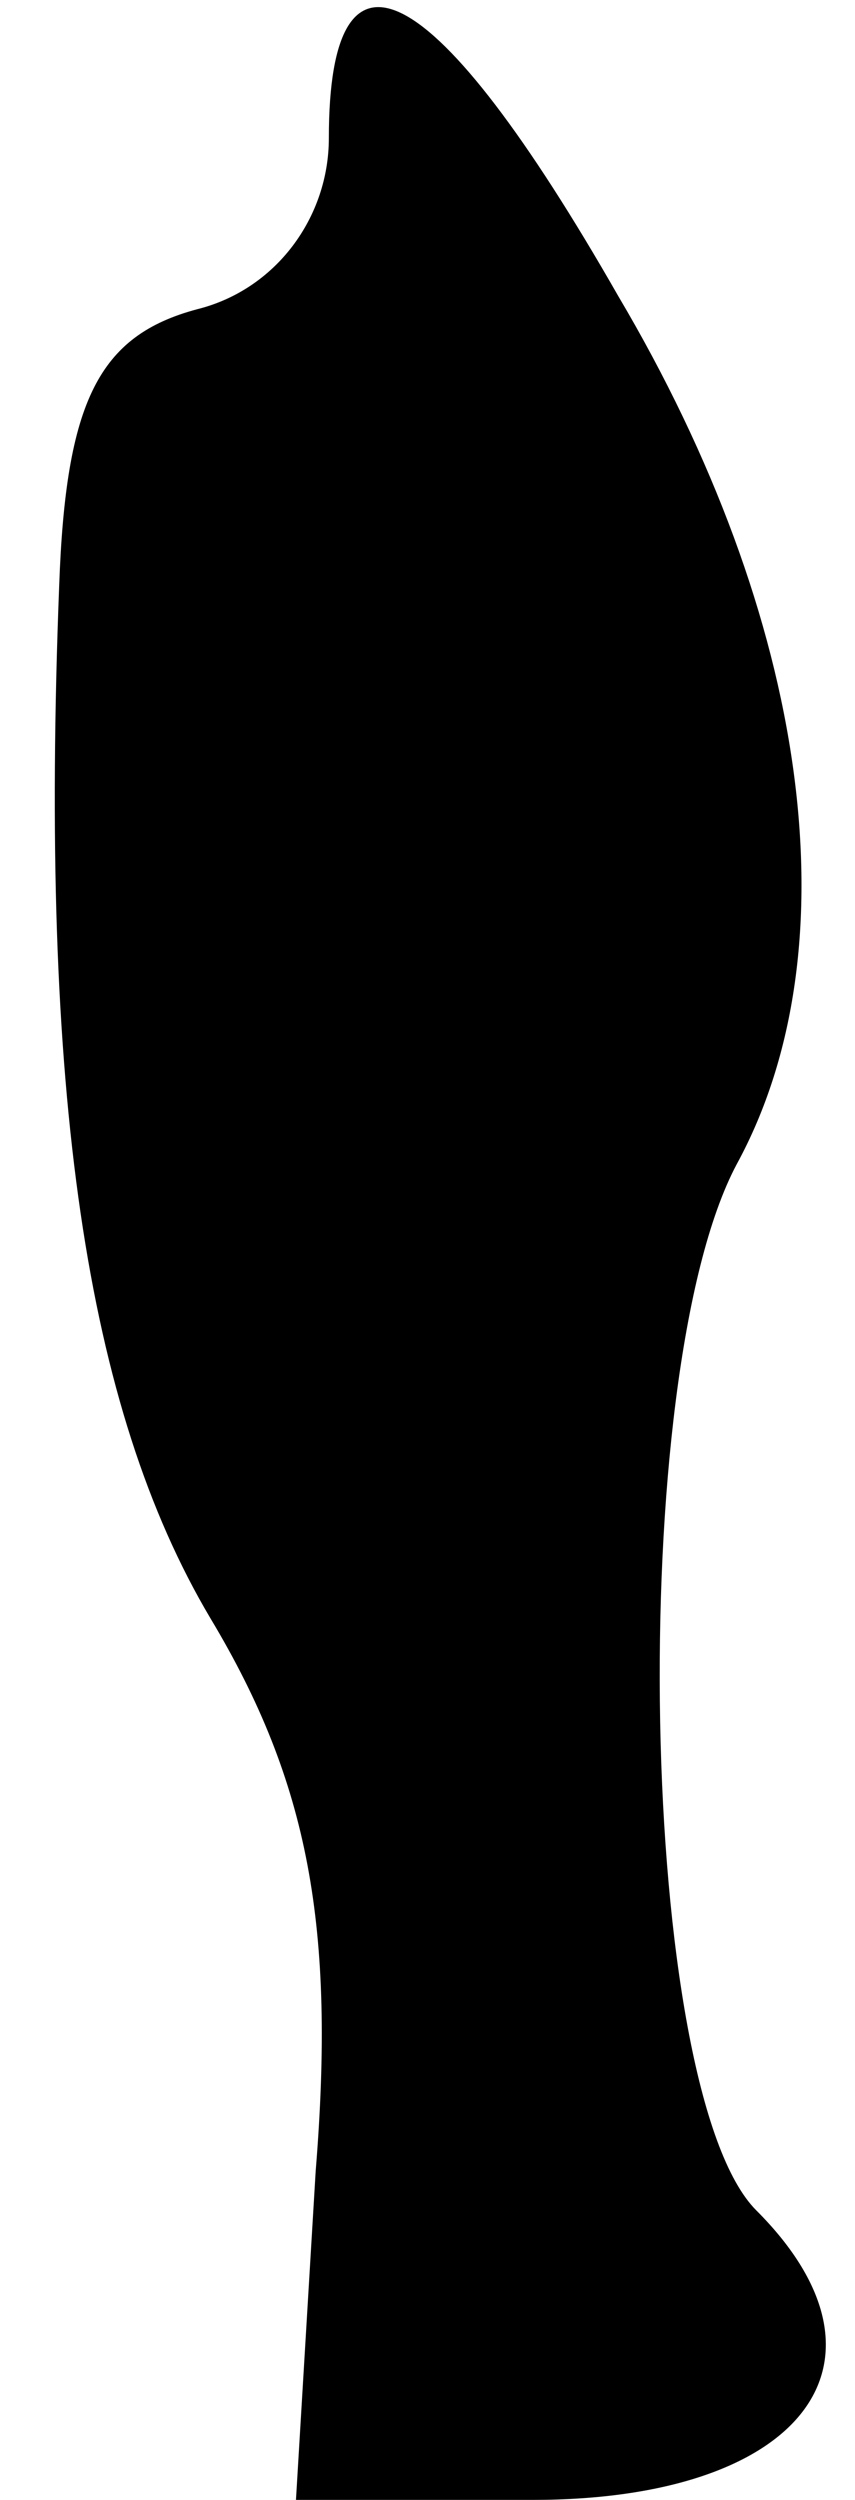 <?xml version="1.0" standalone="no"?>
<!DOCTYPE svg PUBLIC "-//W3C//DTD SVG 20010904//EN"
 "http://www.w3.org/TR/2001/REC-SVG-20010904/DTD/svg10.dtd">
<svg version="1.0" xmlns="http://www.w3.org/2000/svg"
 width="13pt" height="38pt" viewBox="0 0 13 38"
 preserveAspectRatio="xMidYMid meet">
<g transform="translate(0,38) scale(0.1,-0.1)"
fill="#000000" stroke="none">
<path fill="#000000" stroke="none" d="M50 359 c0 -12 -8 -23 -20 -26 -15 -4
-20 -14 -21 -42 -3 -77 4 -125 23 -157 15 -25 19 -47 16 -84 l-3 -50 36 0 c41
0 57 21 34 44 -18 18 -20 127 -3 159 18 33 11 83 -18 132 -28 49 -44 57 -44
24z"/>
</g>
</svg>
